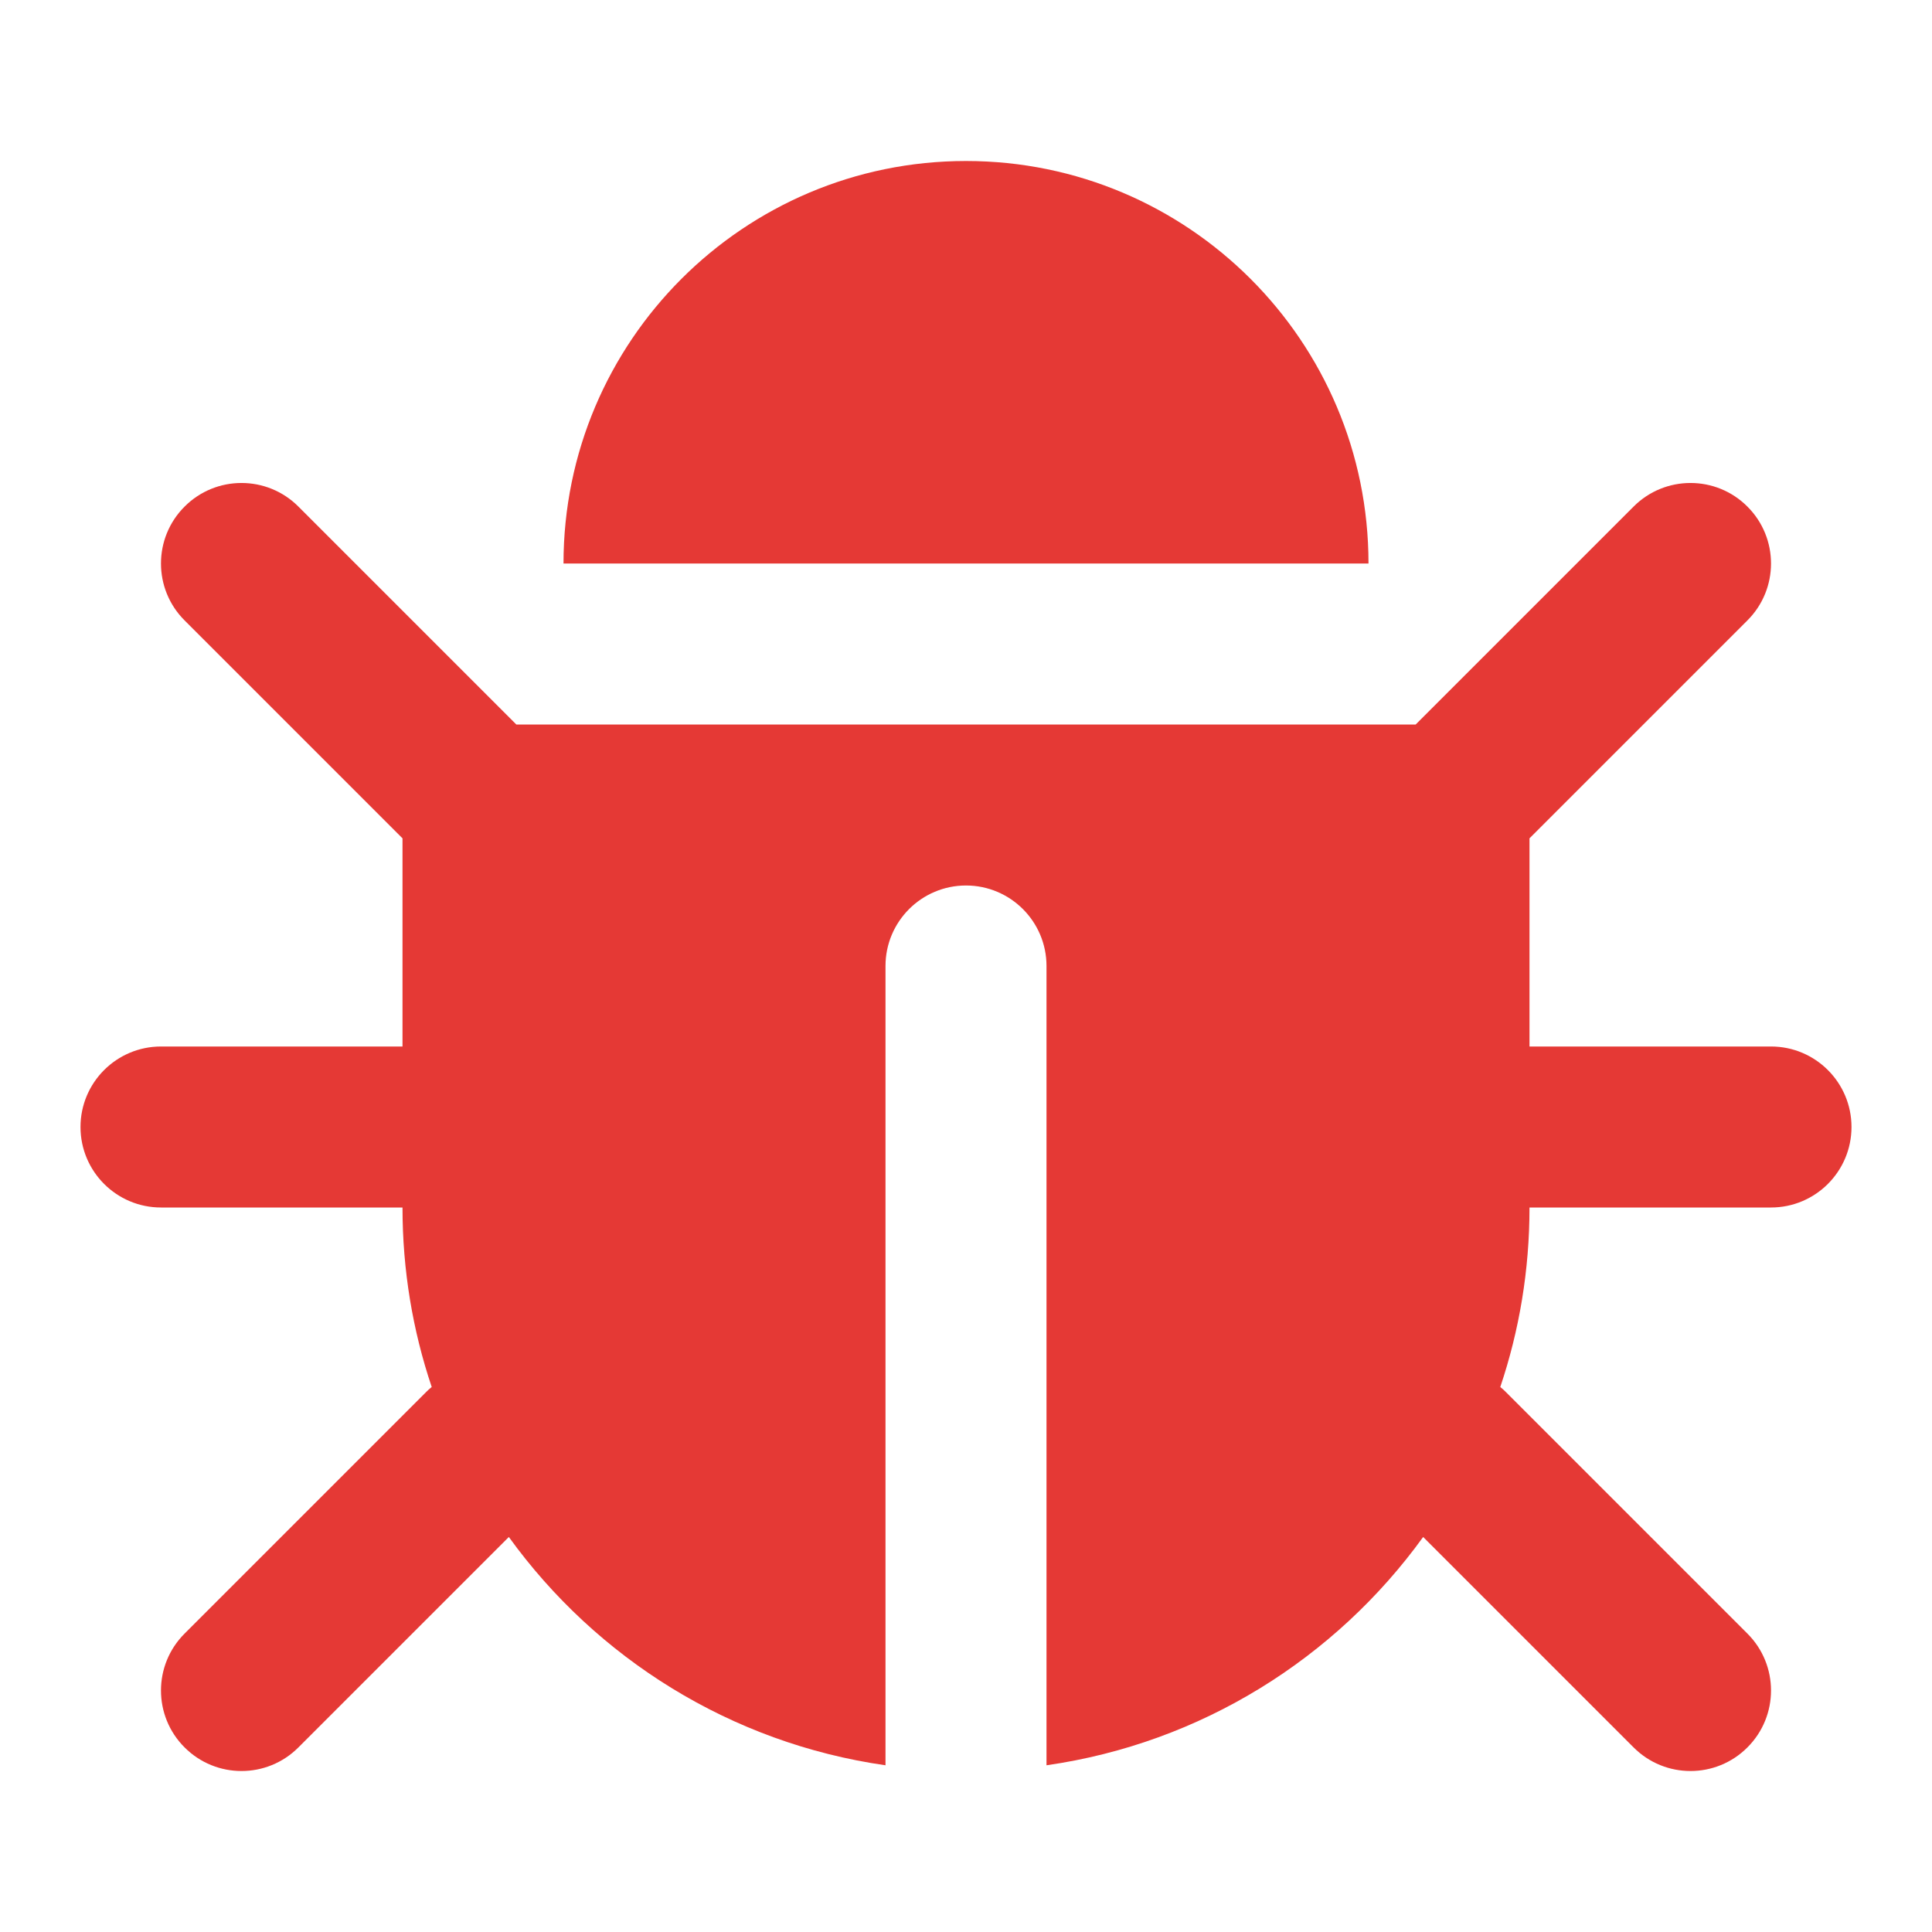 <svg width="24" height="24" viewBox="0 0 24 24" fill="none" xmlns="http://www.w3.org/2000/svg">
<path fill-rule="evenodd" clip-rule="evenodd" d="M12 2C9.239 2 7 4.239 7 7L17 7C17 4.239 14.761 2 12 2ZM2.293 7.707C1.902 7.317 1.902 6.683 2.293 6.293C2.683 5.902 3.317 5.902 3.707 6.293L6.414 9H17.586L20.293 6.293C20.683 5.902 21.317 5.902 21.707 6.293C22.098 6.683 22.098 7.317 21.707 7.707L19 10.414V13H22C22.552 13 23 13.448 23 14C23 14.552 22.552 15 22 15H19C19 15.78 18.873 16.529 18.637 17.23C18.661 17.249 18.685 17.27 18.707 17.293L21.707 20.293C22.098 20.683 22.098 21.317 21.707 21.707C21.317 22.098 20.683 22.098 20.293 21.707L17.679 19.093C16.592 20.598 14.922 21.654 13 21.929L13 12C13 11.448 12.552 11 12 11C11.448 11 11 11.448 11 12V21.929C9.078 21.654 7.408 20.598 6.321 19.093L3.707 21.707C3.317 22.098 2.683 22.098 2.293 21.707C1.902 21.317 1.902 20.683 2.293 20.293L5.293 17.293C5.315 17.27 5.339 17.249 5.363 17.23C5.127 16.529 5 15.78 5 15H2C1.448 15 1 14.552 1 14C1 13.448 1.448 13 2 13H5V10.414L2.293 7.707Z" fill="#e53935"/>
</svg>
